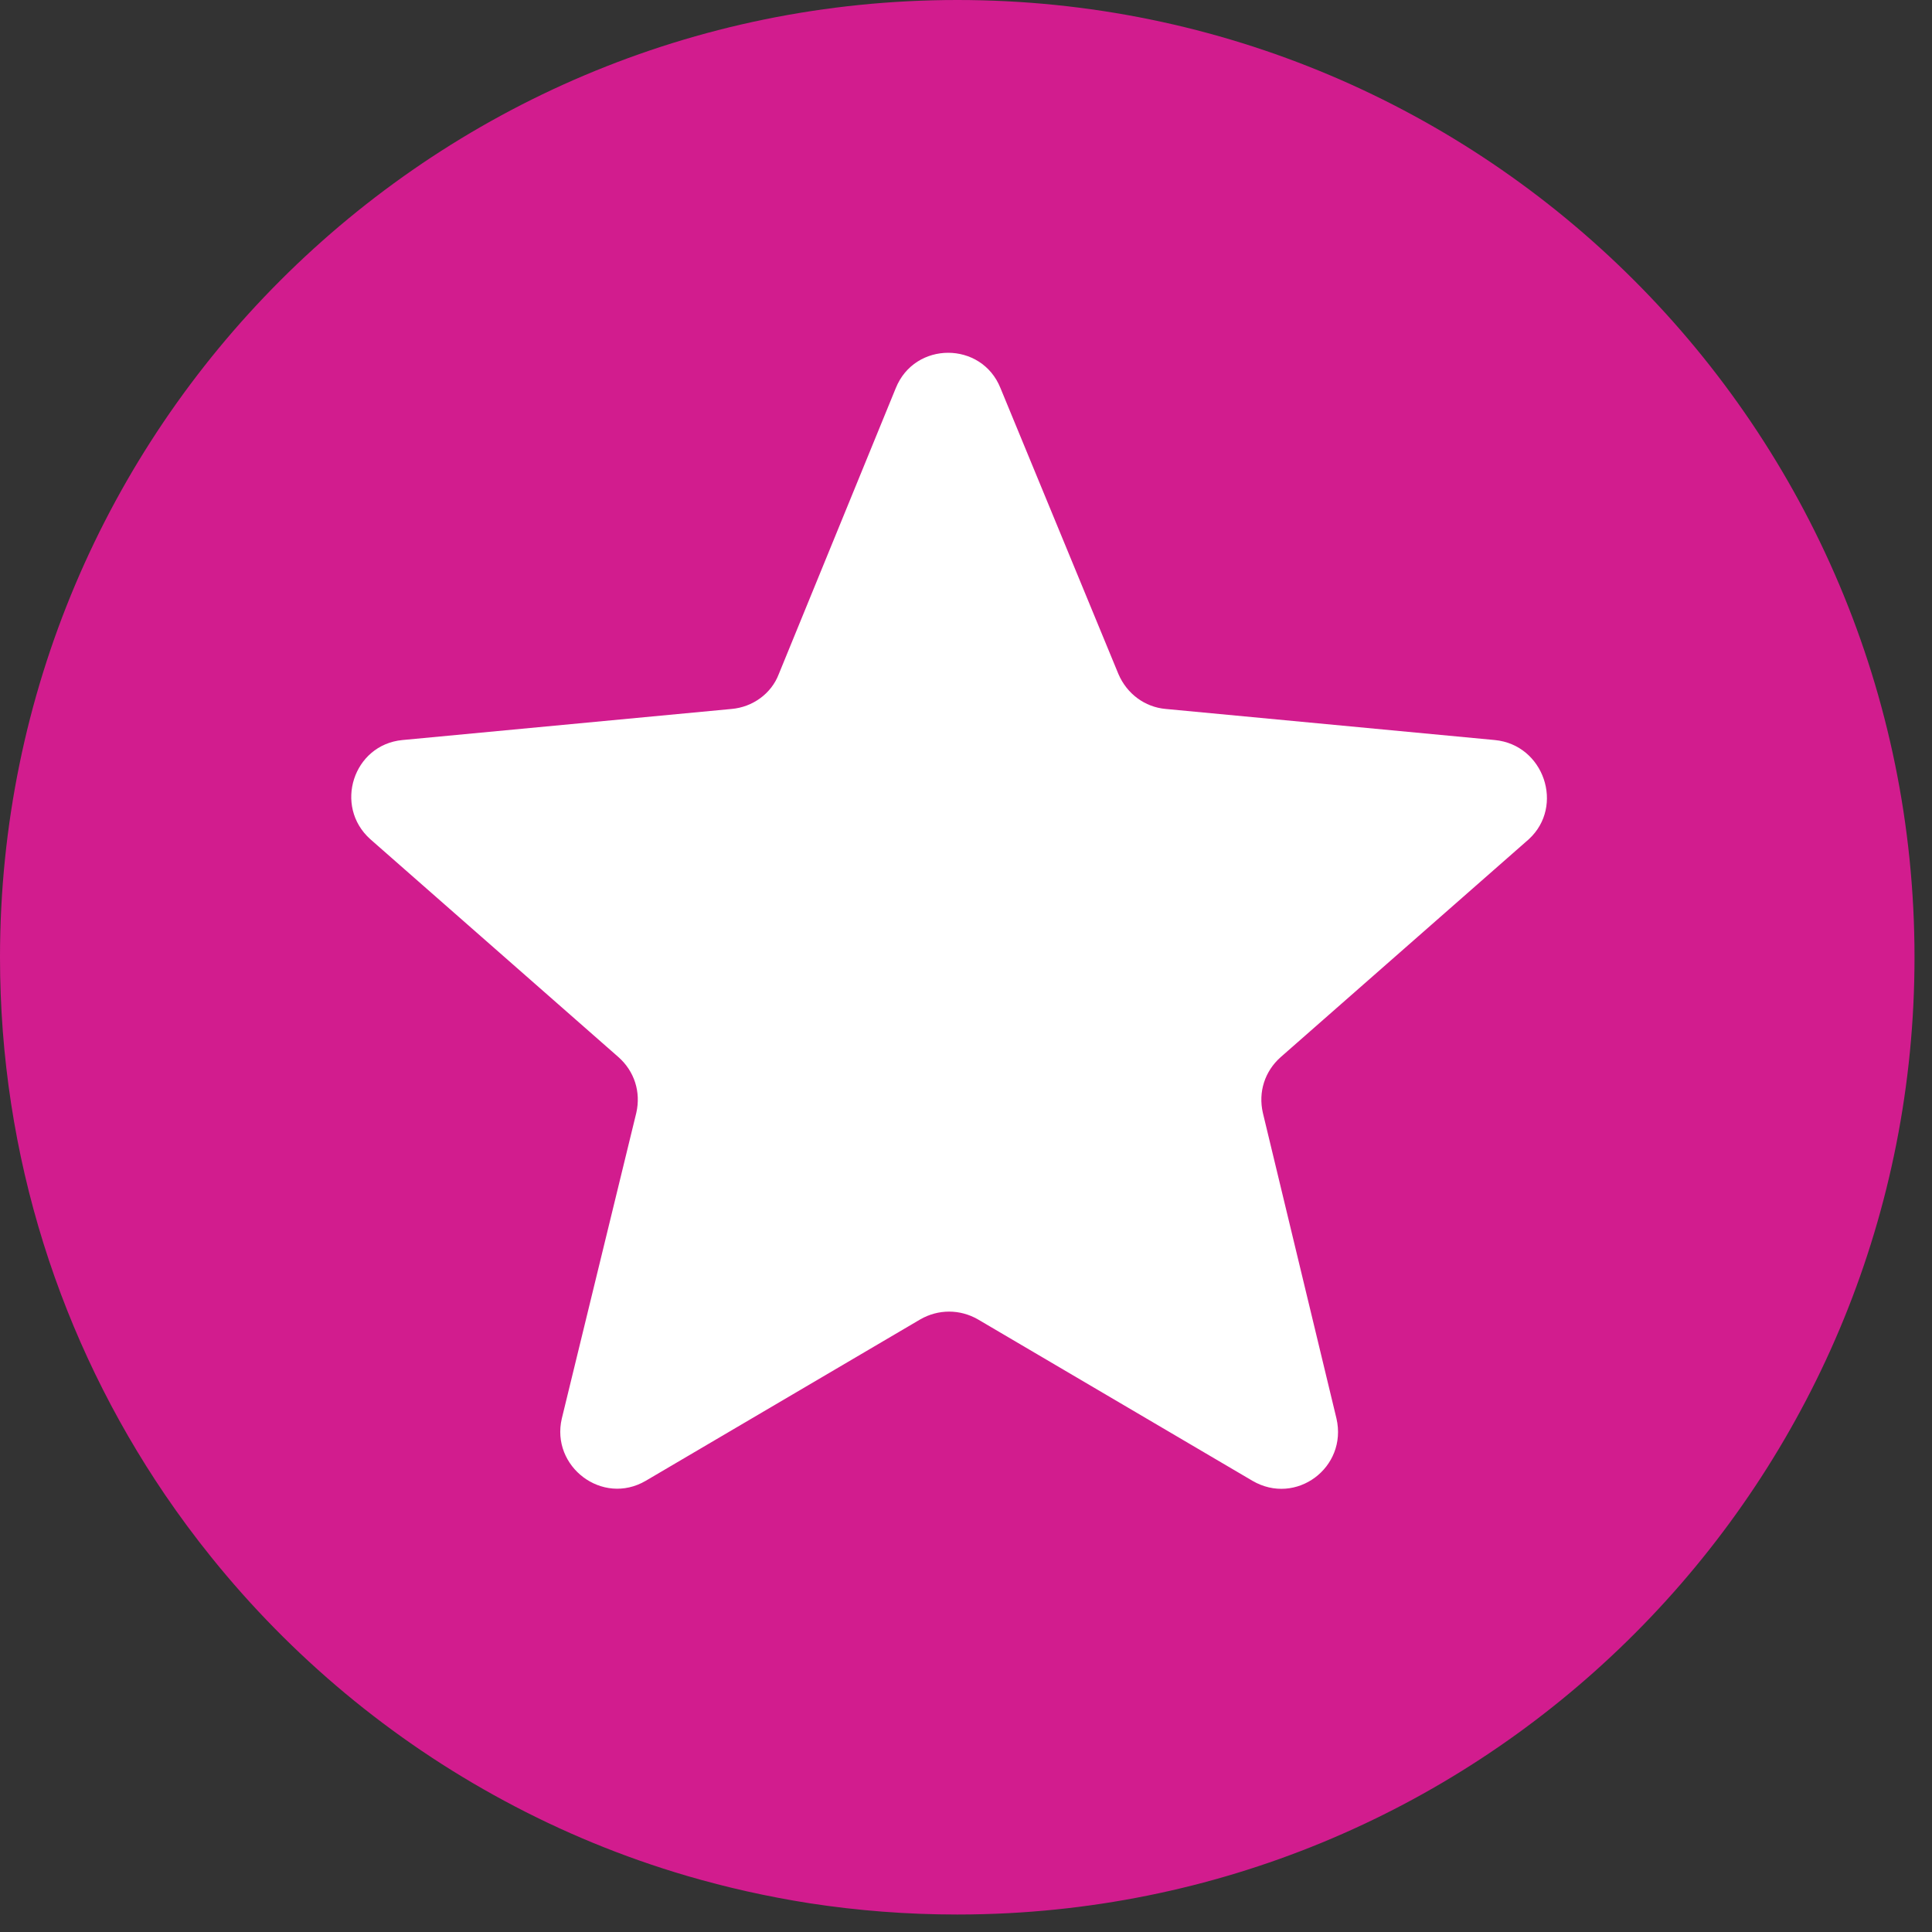         <svg width="20" height="20" viewBox="0 0 20 20" fill="none" xmlns="http://www.w3.org/2000/svg">
          <rect x="0" y="0" width="20" height="20" fill="#333333" stroke="none"/>
          <path
            d="M19.819 9.91C19.819 15.204 15.667 19.529 10.441 19.805C10.265 19.814 10.088 19.819 9.91 19.819C9.389 19.819 8.877 19.779 8.378 19.702C7.945 19.634 7.521 19.539 7.108 19.418C6.448 19.224 5.816 18.963 5.221 18.642C4.047 18.011 3.015 17.149 2.185 16.117C2.018 15.91 1.859 15.695 1.709 15.475C0.63 13.888 0 11.973 0 9.91C0 4.437 4.437 0 9.91 0C15.383 0 19.819 4.437 19.819 9.91Z"
            fill="#D21C8E" />
          <path
            d="M15.475 7.661L12.067 7.339C11.852 7.32 11.666 7.183 11.578 6.978L10.357 4.018C10.162 3.53 9.469 3.53 9.273 4.018L8.062 6.978C7.984 7.183 7.789 7.32 7.574 7.339L4.165 7.661C3.657 7.71 3.452 8.345 3.833 8.687L6.402 10.943C6.568 11.09 6.636 11.305 6.587 11.52L5.816 14.684C5.699 15.182 6.236 15.592 6.685 15.329L9.527 13.658C9.713 13.551 9.937 13.551 10.123 13.658L12.965 15.329C13.415 15.592 13.952 15.192 13.835 14.684L13.073 11.52C13.024 11.305 13.092 11.09 13.258 10.943L15.827 8.687C16.198 8.345 15.983 7.71 15.475 7.661Z"
            fill="white" />
        </svg>